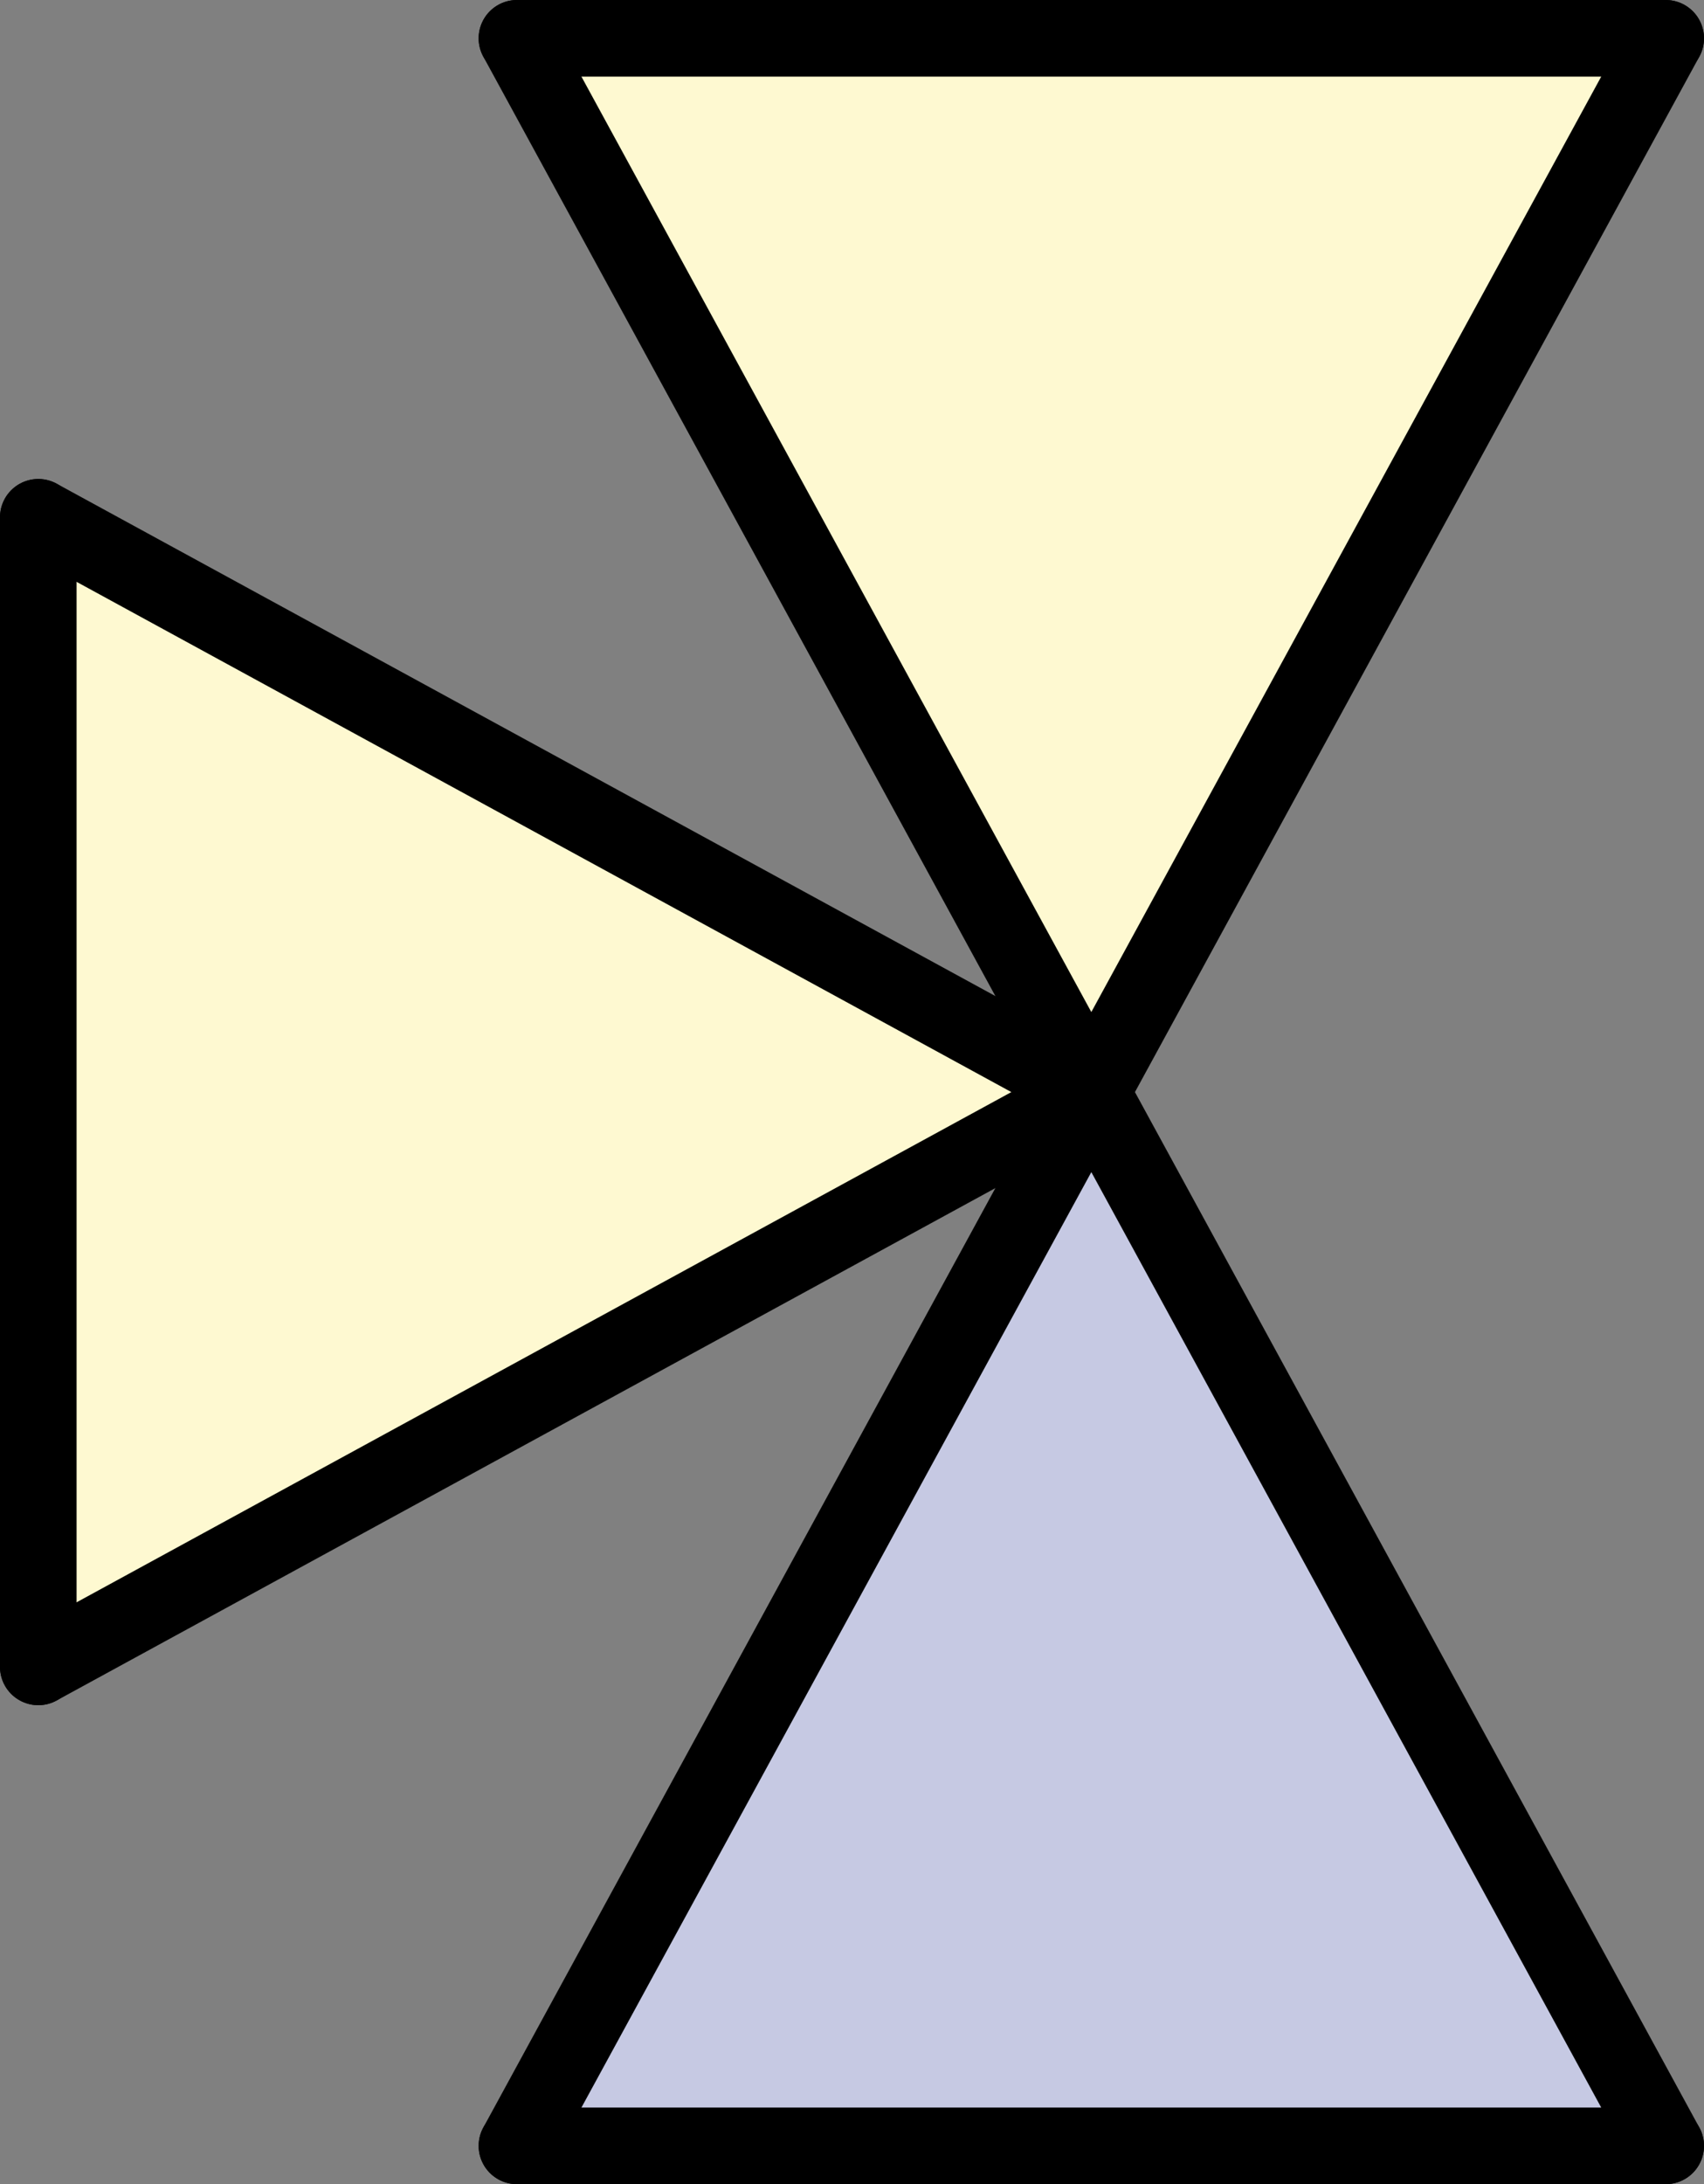 <?xml version="1.0" encoding="utf-8"?>
<!-- Generator: Adobe Illustrator 12.0.0, SVG Export Plug-In . SVG Version: 6.00 Build 51448)  -->
<!DOCTYPE svg PUBLIC "-//W3C//DTD SVG 1.1//EN" "http://www.w3.org/Graphics/SVG/1.1/DTD/svg11.dtd">
<svg  version="1.1" id="Ebene_1" xmlns="http://www.w3.org/2000/svg" xmlns:xlink="http://www.w3.org/1999/xlink" width="22.25" height="28.5" viewBox="0 0 22.25 28.5"
	 overflow="visible" enable-background="new 0 0 22.25 28.5" xml:space="preserve">
<rect x="0" y="0" width="22.25" height="28.5" fill="#808080" stroke="none"/>
<g id="XMLID_3_">
	<g>
		<polygon fill="#FEF9D1" points="21.75,0.5 14.25,14.25 6.75,0.5 		"/>
	</g>
	<g>
		<line fill="none" stroke="#000000" stroke-linecap="round" x1="6.75" y1="0.5" x2="21.75" y2="0.5"/>
		<line fill="none" stroke="#000000" stroke-linecap="round" x1="6.75" y1="0.5" x2="14.25" y2="14.25"/>
		<line fill="none" stroke="#000000" stroke-linecap="round" x1="21.75" y1="0.5" x2="14.25" y2="14.25"/>
	</g>
</g>
<g id="XMLID_4_">
	<g>
		<polygon fill="#FEF9D1" points="14.25,14.25 0.5,21.75 0.5,6.75 		"/>
	</g>
	<g>
		<line fill="none" stroke="#000000" stroke-linecap="round" x1="0.5" y1="21.75" x2="0.5" y2="6.75"/>
		<line fill="none" stroke="#000000" stroke-linecap="round" x1="0.5" y1="21.75" x2="14.25" y2="14.25"/>
		<line fill="none" stroke="#000000" stroke-linecap="round" x1="0.5" y1="6.75" x2="14.25" y2="14.25"/>
	</g>
</g>
<g id="XMLID_2_">
	<g>
		<polygon fill="#C6C9E3" points="14.25,14.25 21.75,28 6.75,28 		"/>
	</g>
	<g>
		<line fill="none" stroke="#000000" stroke-linecap="round" x1="21.75" y1="28" x2="6.75" y2="28"/>
		<line fill="none" stroke="#000000" stroke-linecap="round" x1="21.75" y1="28" x2="14.25" y2="14.25"/>
		<line fill="none" stroke="#000000" stroke-linecap="round" x1="6.75" y1="28" x2="14.25" y2="14.25"/>
	</g>
</g>
</svg>
